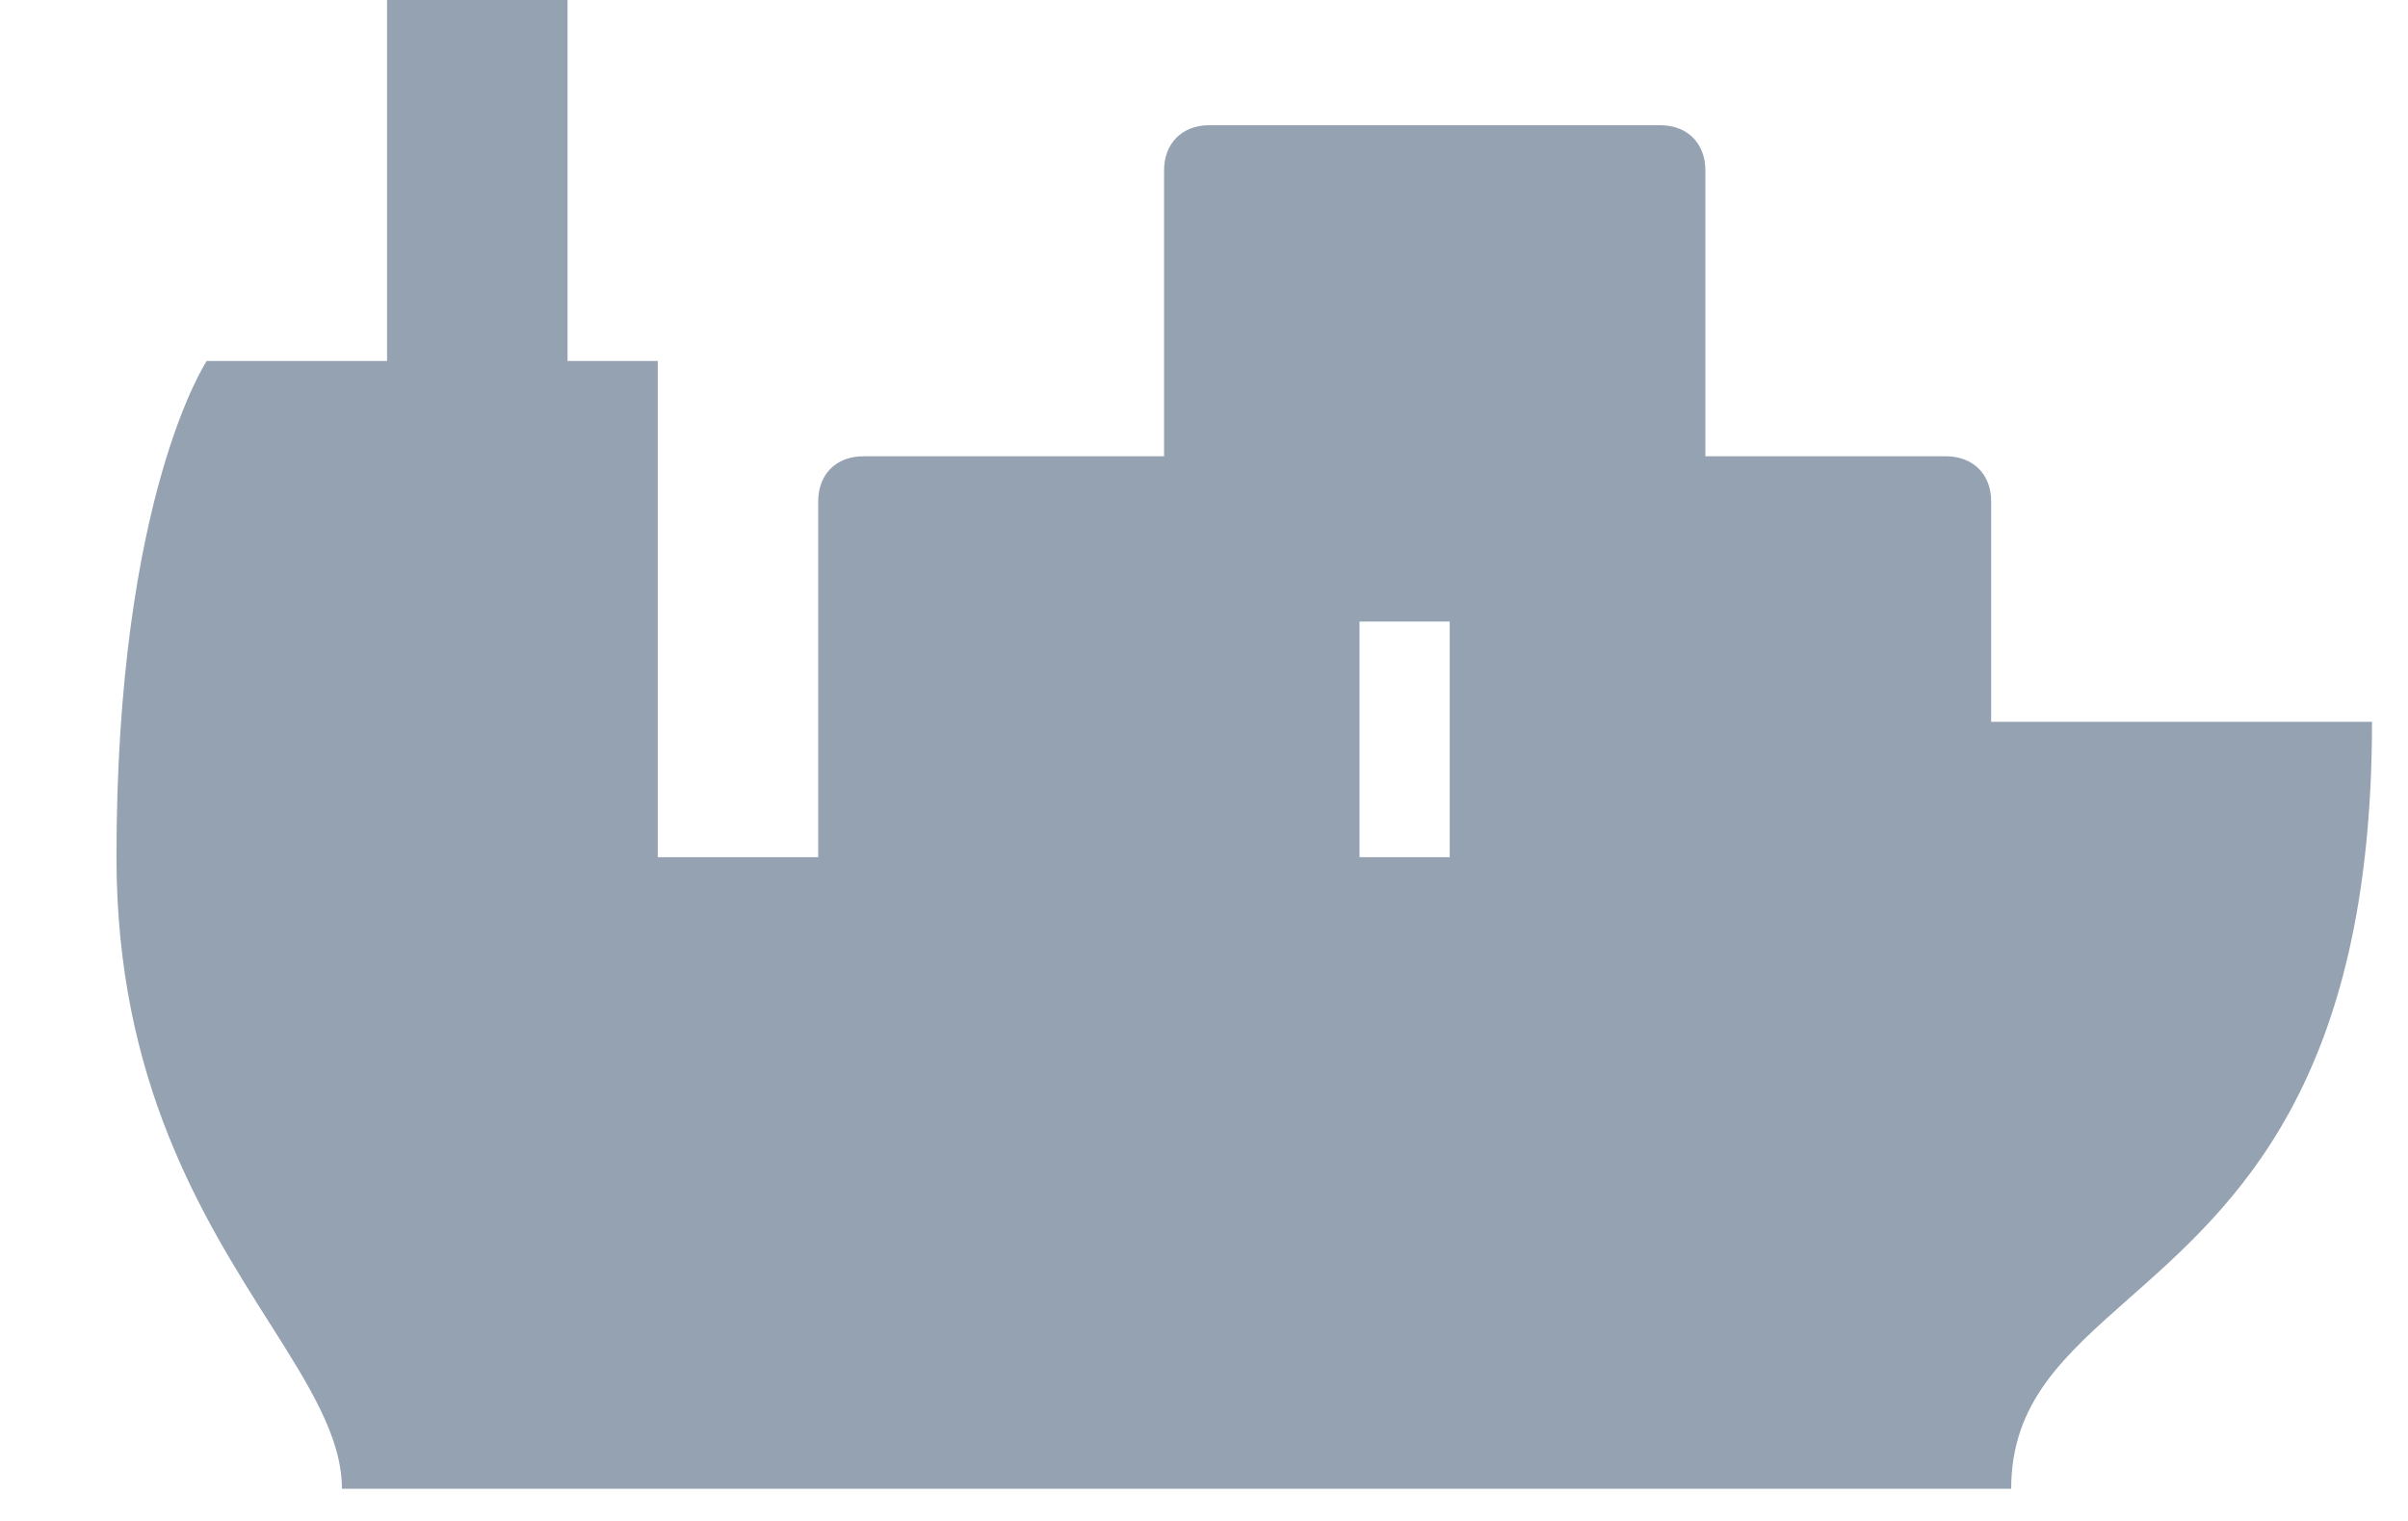 <svg width="19" height="12" viewBox="0 0 19 12" fill="none" xmlns="http://www.w3.org/2000/svg">
<path fill-rule="evenodd" clip-rule="evenodd" d="M15.711 5.695V3.955C15.711 3.742 15.568 3.6 15.355 3.6H13.456V1.344C13.456 1.131 13.314 0.988 13.1 0.988H9.541C9.327 0.988 9.185 1.131 9.185 1.344V3.6H6.812C6.598 3.6 6.456 3.742 6.456 3.955V6.763H5.19V2.848H4.478V0H3.054V2.848H1.631C1.631 2.848 0.919 3.915 0.919 6.763C0.919 8.529 1.603 9.611 2.123 10.432C2.442 10.935 2.698 11.341 2.698 11.746H15.869C15.869 11.065 16.286 10.697 16.801 10.242C17.631 9.509 18.716 8.551 18.716 5.695H15.711ZM11.439 6.763V4.904H10.727V6.763H11.439Z" fill="#94A2B2"/>
</svg>
